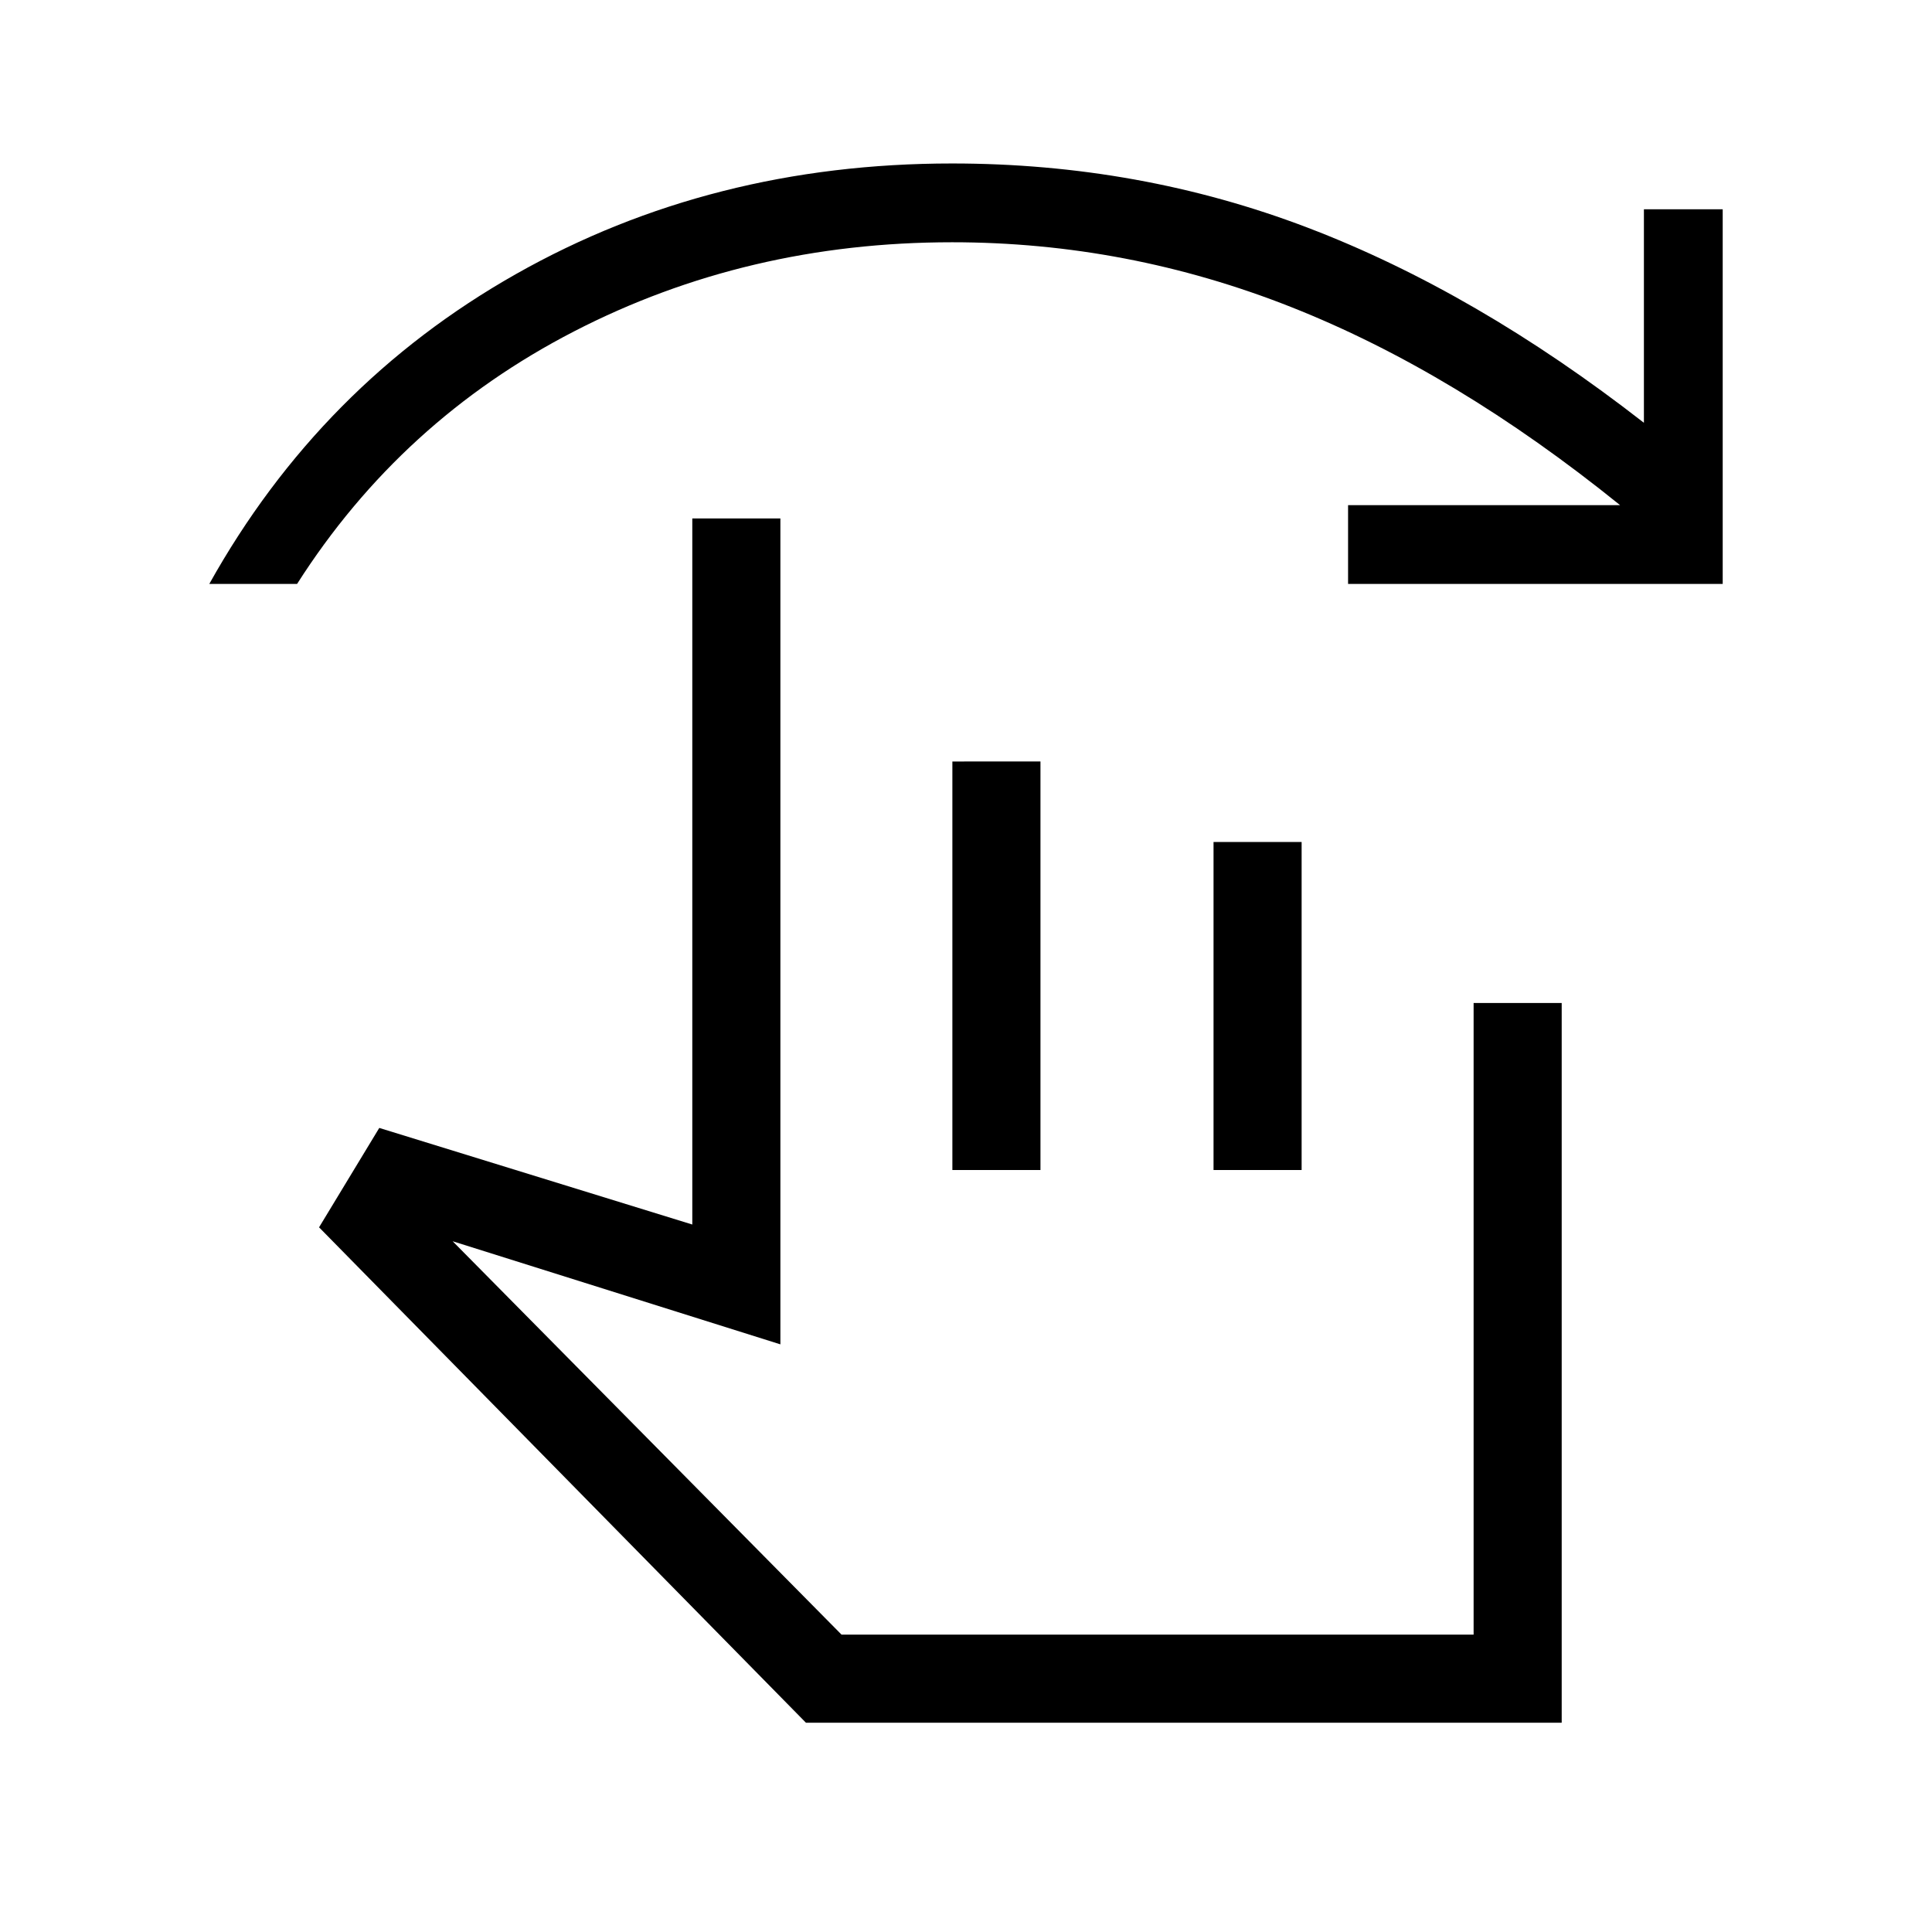 <svg xmlns="http://www.w3.org/2000/svg" height="48" viewBox="0 -960 960 960" width="48"><path d="M400.46-104 158.54-350.15l29.92-49.39 155.54 48v-350.84h43.77V-292l-162.85-51.23 193.23 195.46h314.08v-313.85H776V-104H400.46Zm72.77-274.62v-203H517v203h-43.77Zm129.77 0v-163h43.77v163H603ZM104-669.85q55.31-99.07 152.44-154 97.13-54.92 216.64-54.92 93.09 0 176.71 31.91 83.61 31.91 167.06 96.94V-856H856v186.15H669.85V-709H805q-81.87-66.16-163.34-98.39-81.46-32.23-168.58-32.23-101.93 0-187.81 44.27-85.89 44.27-137.65 125.5H104Zm460.46 405.77Z"/></svg>
